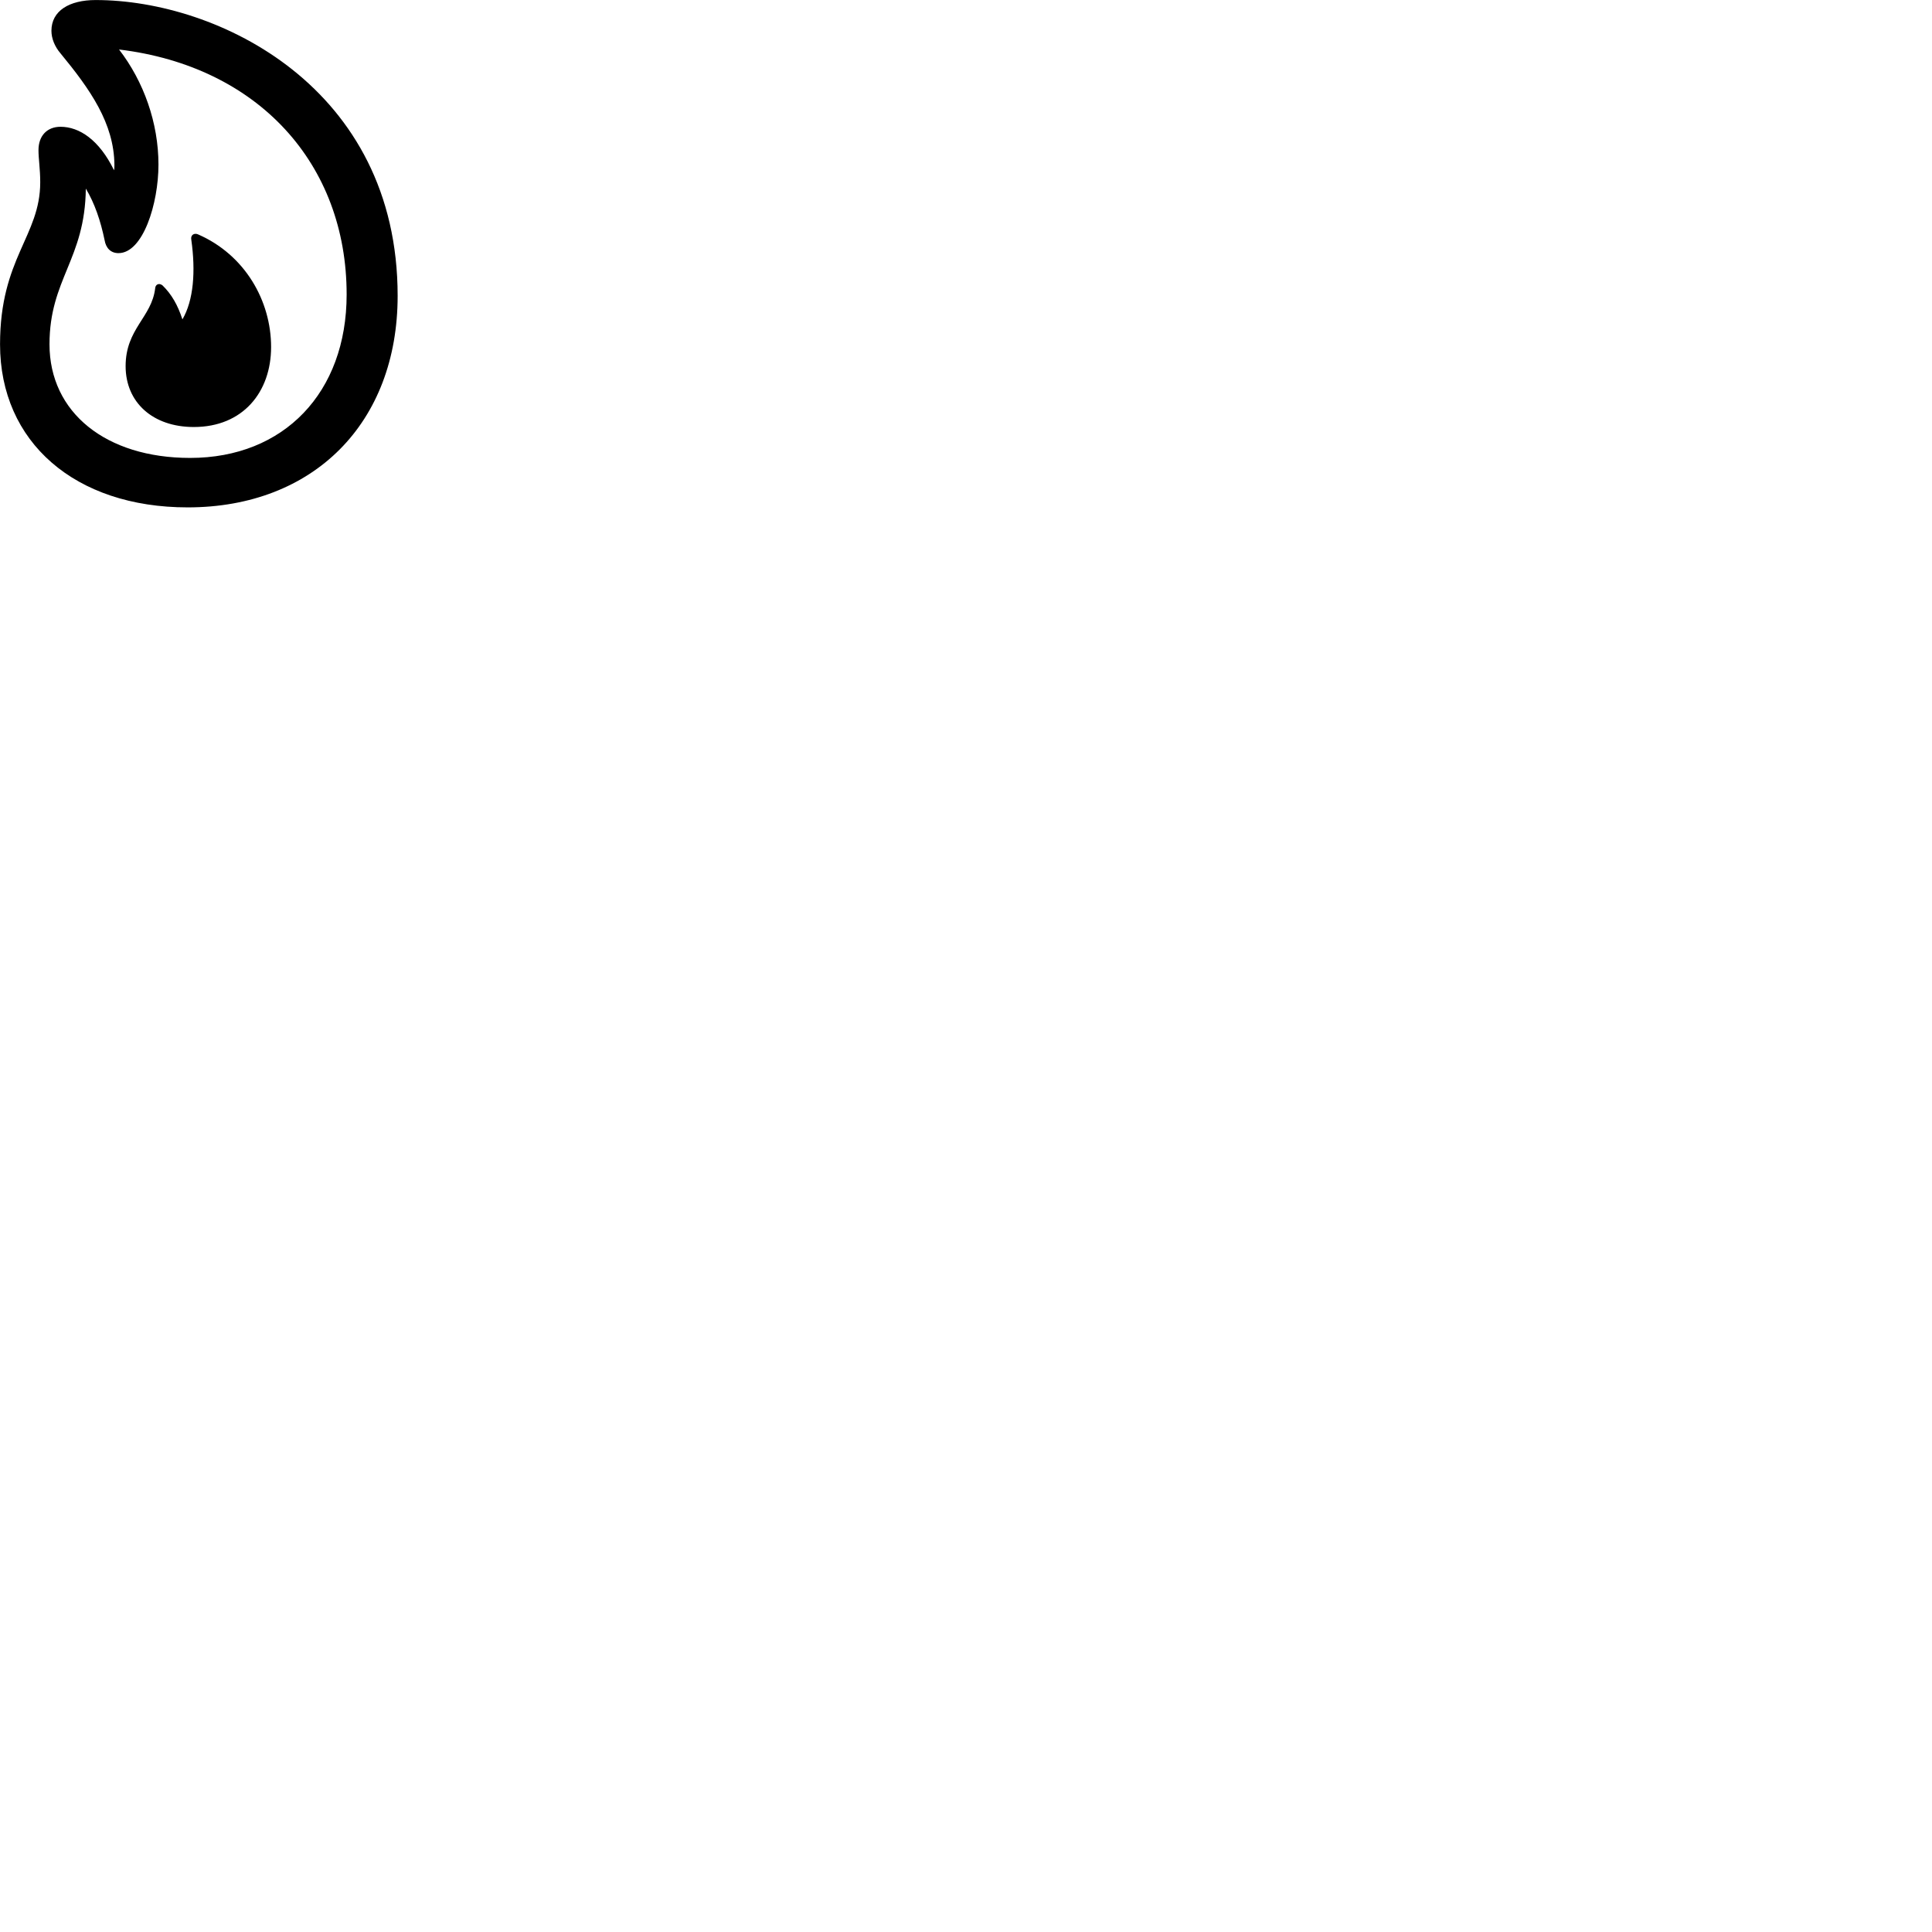 
        <svg xmlns="http://www.w3.org/2000/svg" viewBox="0 0 100 100">
            <path d="M9.712 26.262C16.232 26.262 20.582 21.892 20.582 15.312C20.582 4.522 11.292 0.002 4.952 0.002C3.582 0.002 2.662 0.562 2.662 1.592C2.662 1.992 2.832 2.412 3.132 2.762C4.672 4.632 5.902 6.382 5.922 8.532C5.922 8.622 5.922 8.722 5.902 8.812C5.132 7.232 4.102 6.562 3.132 6.562C2.452 6.562 1.992 7.012 1.992 7.772C1.992 8.222 2.082 8.752 2.082 9.432C2.082 12.222 0.002 13.352 0.002 17.822C0.002 22.882 3.882 26.262 9.712 26.262ZM9.842 23.702C5.482 23.702 2.562 21.352 2.562 17.822C2.562 14.442 4.402 13.432 4.442 9.762C4.902 10.522 5.212 11.452 5.412 12.422C5.482 12.852 5.742 13.102 6.132 13.102C7.402 13.102 8.202 10.542 8.202 8.522C8.202 6.362 7.442 4.222 6.162 2.562C13.372 3.432 17.942 8.482 17.942 15.242C17.942 20.322 14.692 23.702 9.842 23.702ZM10.032 22.102C12.582 22.102 14.032 20.282 14.032 17.962C14.032 15.572 12.682 13.192 10.252 12.132C10.052 12.042 9.852 12.162 9.902 12.412C10.132 14.042 10.022 15.542 9.442 16.532C9.202 15.792 8.882 15.232 8.412 14.772C8.222 14.622 8.042 14.732 8.032 14.922C7.852 16.432 6.502 17.012 6.502 18.952C6.502 20.832 7.912 22.102 10.032 22.102Z" />
        </svg>
    